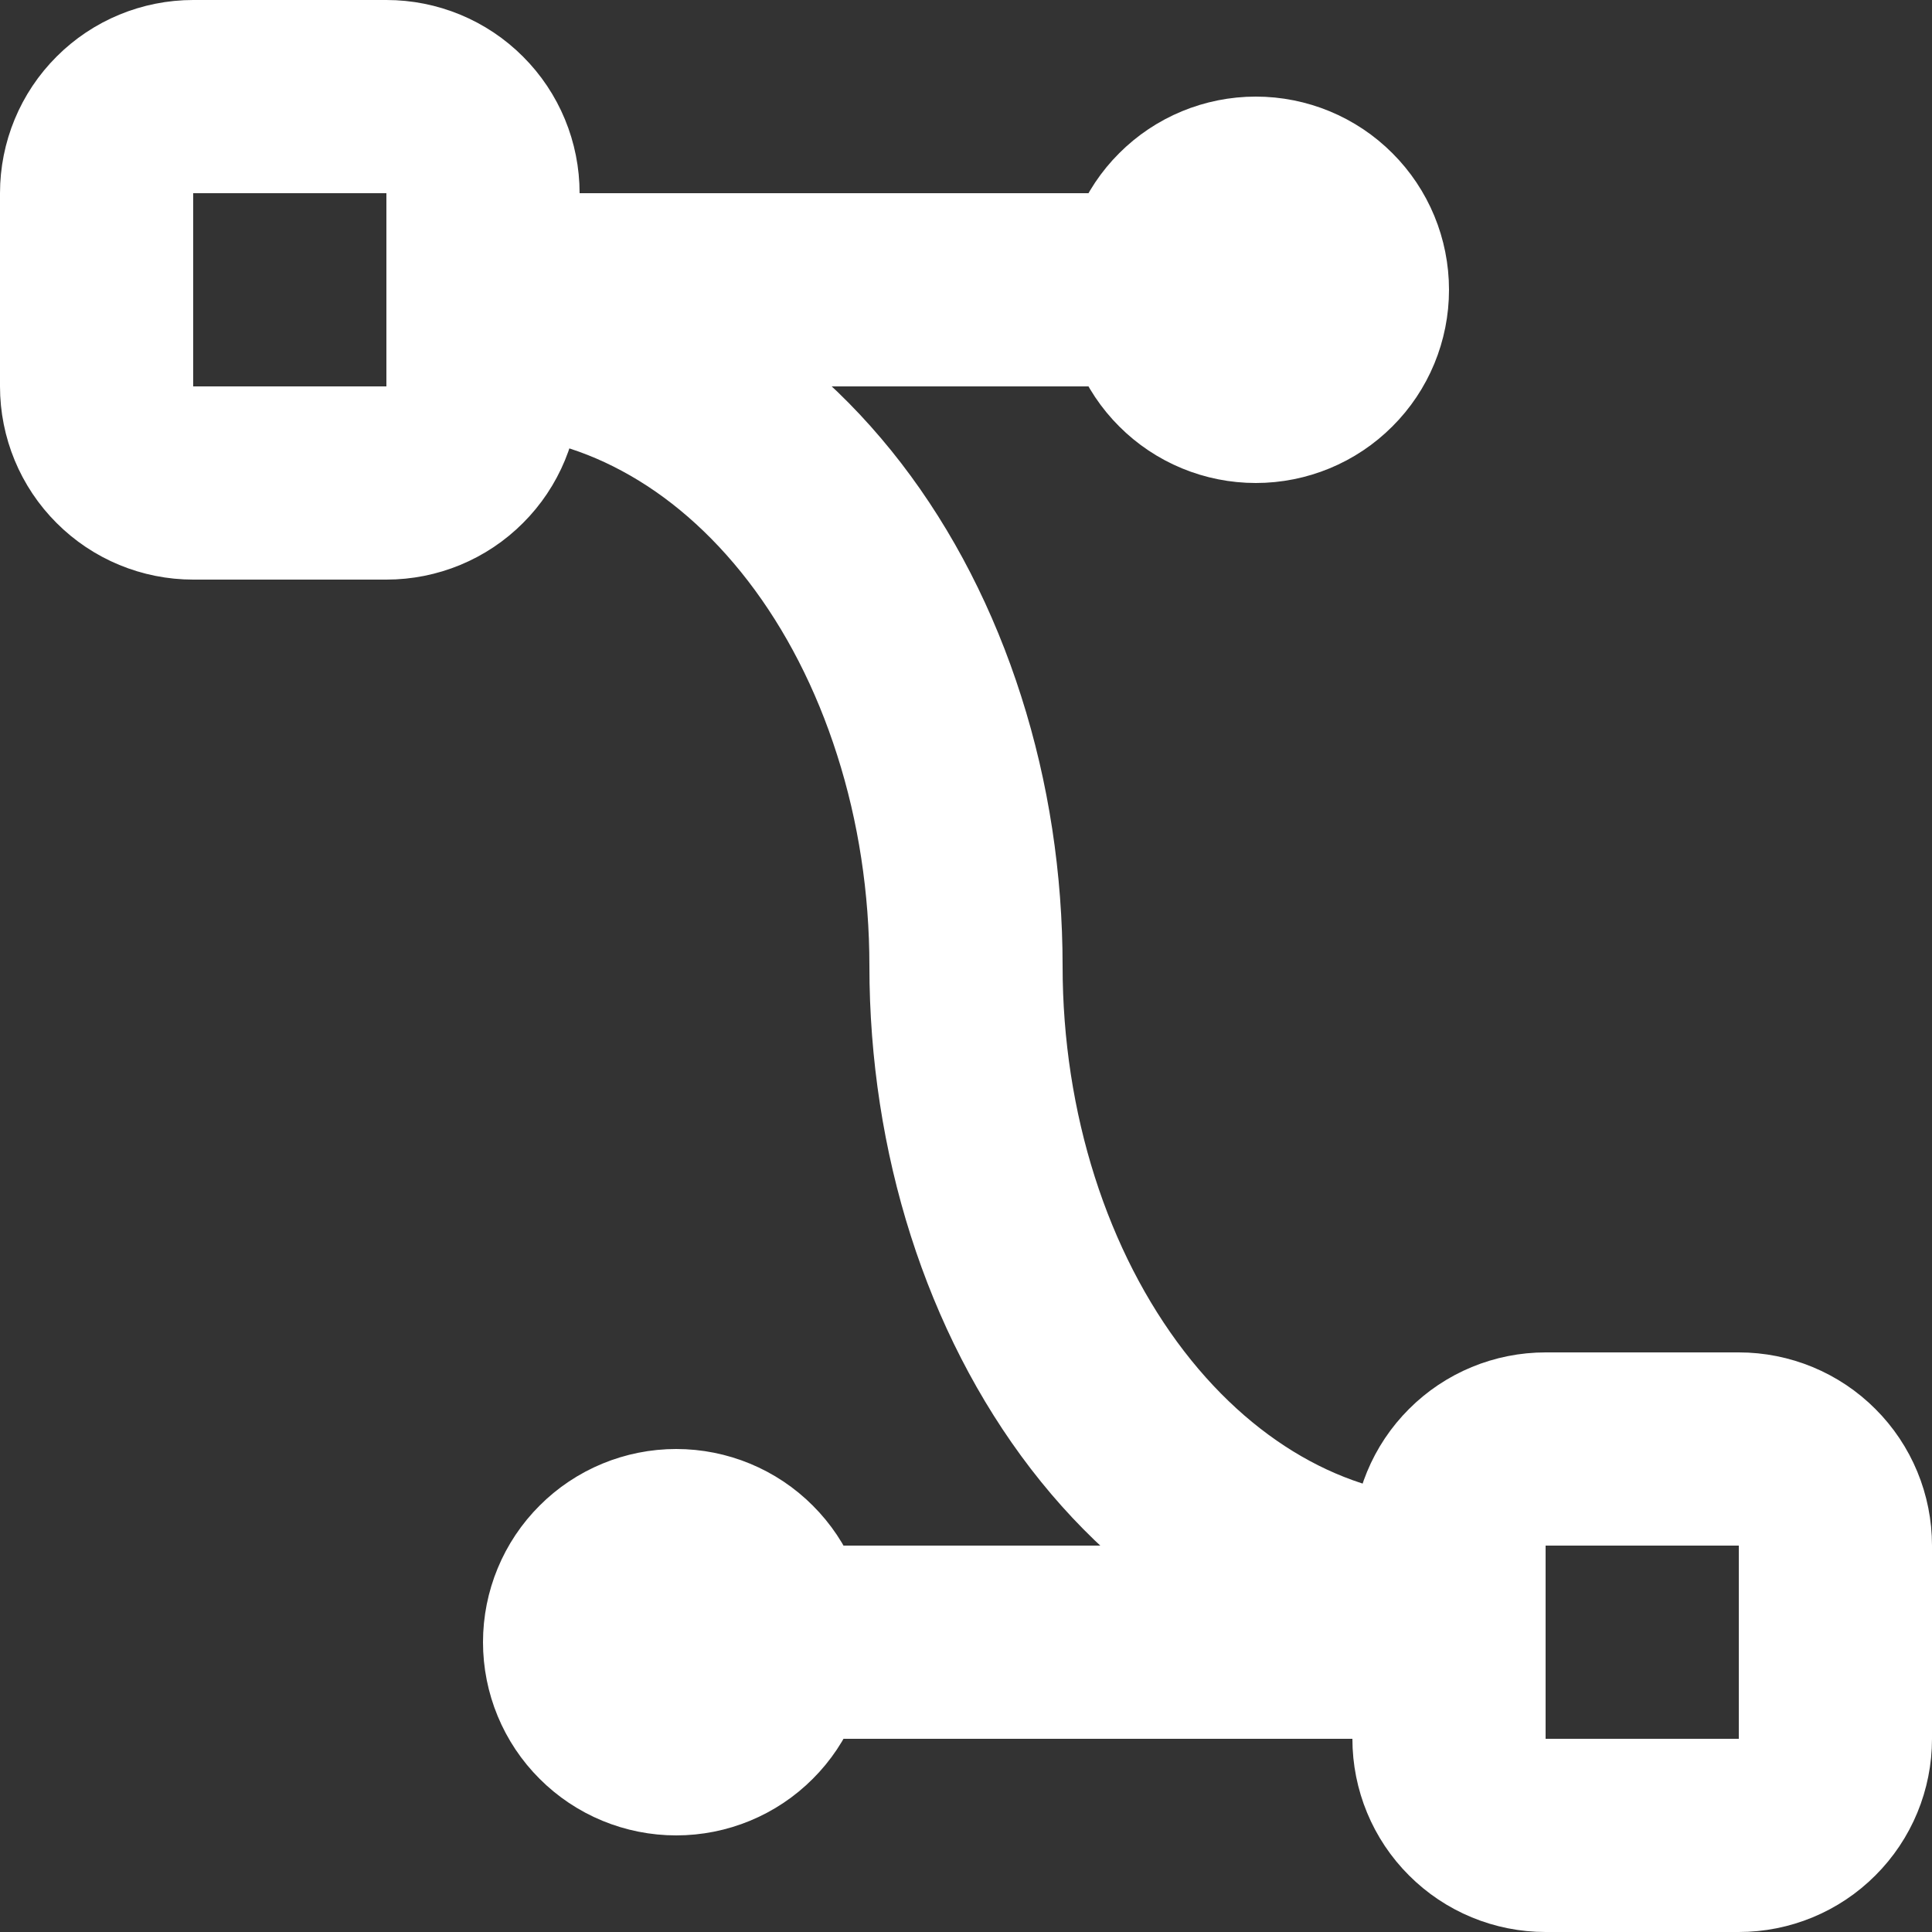 <svg width="20" height="20" viewBox="0 0 20 20" fill="none" xmlns="http://www.w3.org/2000/svg">
<rect x="0" y="0" width="20" height="20" fill="#333333" stroke="none"/>
<path d="M5 3H12M12 3C12 3.265 12.105 3.52 12.293 3.707C12.48 3.895 12.735 4 13 4C13.265 4 13.52 3.895 13.707 3.707C13.895 3.52 14 3.265 14 3C14 2.735 13.895 2.48 13.707 2.293C13.52 2.105 13.265 2 13 2C12.735 2 12.48 2.105 12.293 2.293C12.105 2.48 12 2.735 12 3ZM8 17H15M8 17C8 17.265 7.895 17.52 7.707 17.707C7.52 17.895 7.265 18 7 18C6.735 18 6.48 17.895 6.293 17.707C6.105 17.52 6 17.265 6 17C6 16.735 6.105 16.48 6.293 16.293C6.48 16.105 6.735 16 7 16C7.265 16 7.52 16.105 7.707 16.293C7.895 16.48 8 16.735 8 17ZM5 3.5C5.657 3.5 6.307 3.668 6.913 3.995C7.52 4.321 8.071 4.8 8.536 5.404C9 6.007 9.368 6.724 9.619 7.513C9.871 8.301 10 9.146 10 10C10 11.724 10.527 13.377 11.464 14.596C12.402 15.815 13.674 16.5 15 16.5M1 2C1 1.735 1.105 1.48 1.293 1.293C1.48 1.105 1.735 1 2 1H4C4.265 1 4.52 1.105 4.707 1.293C4.895 1.48 5 1.735 5 2V4C5 4.265 4.895 4.52 4.707 4.707C4.52 4.895 4.265 5 4 5H2C1.735 5 1.48 4.895 1.293 4.707C1.105 4.52 1 4.265 1 4V2ZM15 16C15 15.735 15.105 15.48 15.293 15.293C15.48 15.105 15.735 15 16 15H18C18.265 15 18.52 15.105 18.707 15.293C18.895 15.48 19 15.735 19 16V18C19 18.265 18.895 18.52 18.707 18.707C18.52 18.895 18.265 19 18 19H16C15.735 19 15.48 18.895 15.293 18.707C15.105 18.52 15 18.265 15 18V16Z" stroke="white" stroke-width="2" stroke-linecap="round" stroke-linejoin="round"/>
</svg>
